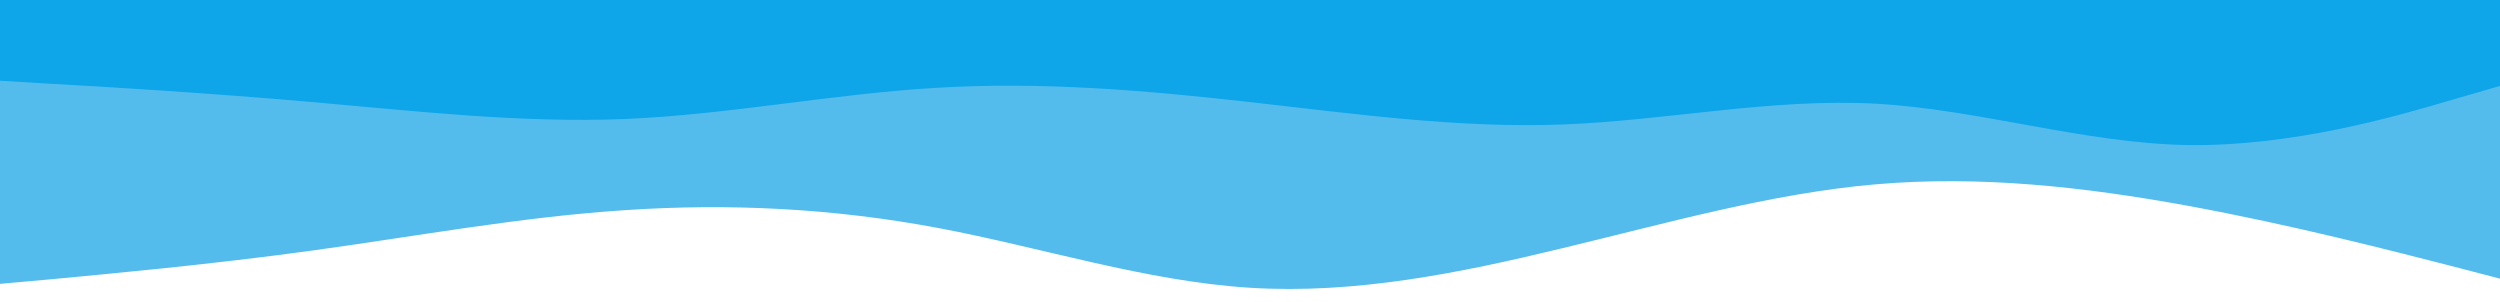 <?xml version="1.0" encoding="UTF-8" standalone="no"?>
<!DOCTYPE svg PUBLIC "-//W3C//DTD SVG 1.1//EN" "http://www.w3.org/Graphics/SVG/1.1/DTD/svg11.dtd">
<svg width="100%" height="100%" viewBox="0 0 960 116" version="1.1" xmlns="http://www.w3.org/2000/svg" xmlns:xlink="http://www.w3.org/1999/xlink" xml:space="preserve" xmlns:serif="http://www.serif.com/" style="fill-rule:evenodd;clip-rule:evenodd;stroke-linejoin:round;stroke-miterlimit:2;">
    <g transform="matrix(1,0,0,1,-526.71,-539.607)">
        <g id="layered-waves-haikei--25-.svg" serif:id="layered-waves-haikei (25).svg" transform="matrix(1,0,0,1,1006.71,659.607)">
            <g transform="matrix(1,0,0,1,-480,-120)">
                <path d="M0,109L20,107.2C40,105.3 80,101.7 120,96.2C160,90.7 200,83.3 240,80.7C280,78 320,80 360,87.5C400,95 440,108 480,110.5C520,113 560,105 600,95.3C640,85.7 680,74.3 720,70.8C760,67.3 800,71.7 840,79C880,86.3 920,96.7 940,101.8L960,107L960,0L0,0L0,109Z" style="fill:#53bcec;fill-rule:nonzero;"/>
                <path d="M0,31L20,32.2C40,33.3 80,35.7 120,39.2C160,42.7 200,47.3 240,45.7C280,44 320,36 360,33.7C400,31.3 440,34.7 480,39.2C520,43.7 560,49.3 600,47.8C640,46.3 680,37.7 720,39.8C760,42 800,55 840,55.7C880,56.3 920,44.7 940,38.8L960,33L960,0L0,0L0,31Z" style="fill:#0ea5e9;fill-rule:nonzero;"/>
            </g>
        </g>
    </g>
</svg>
